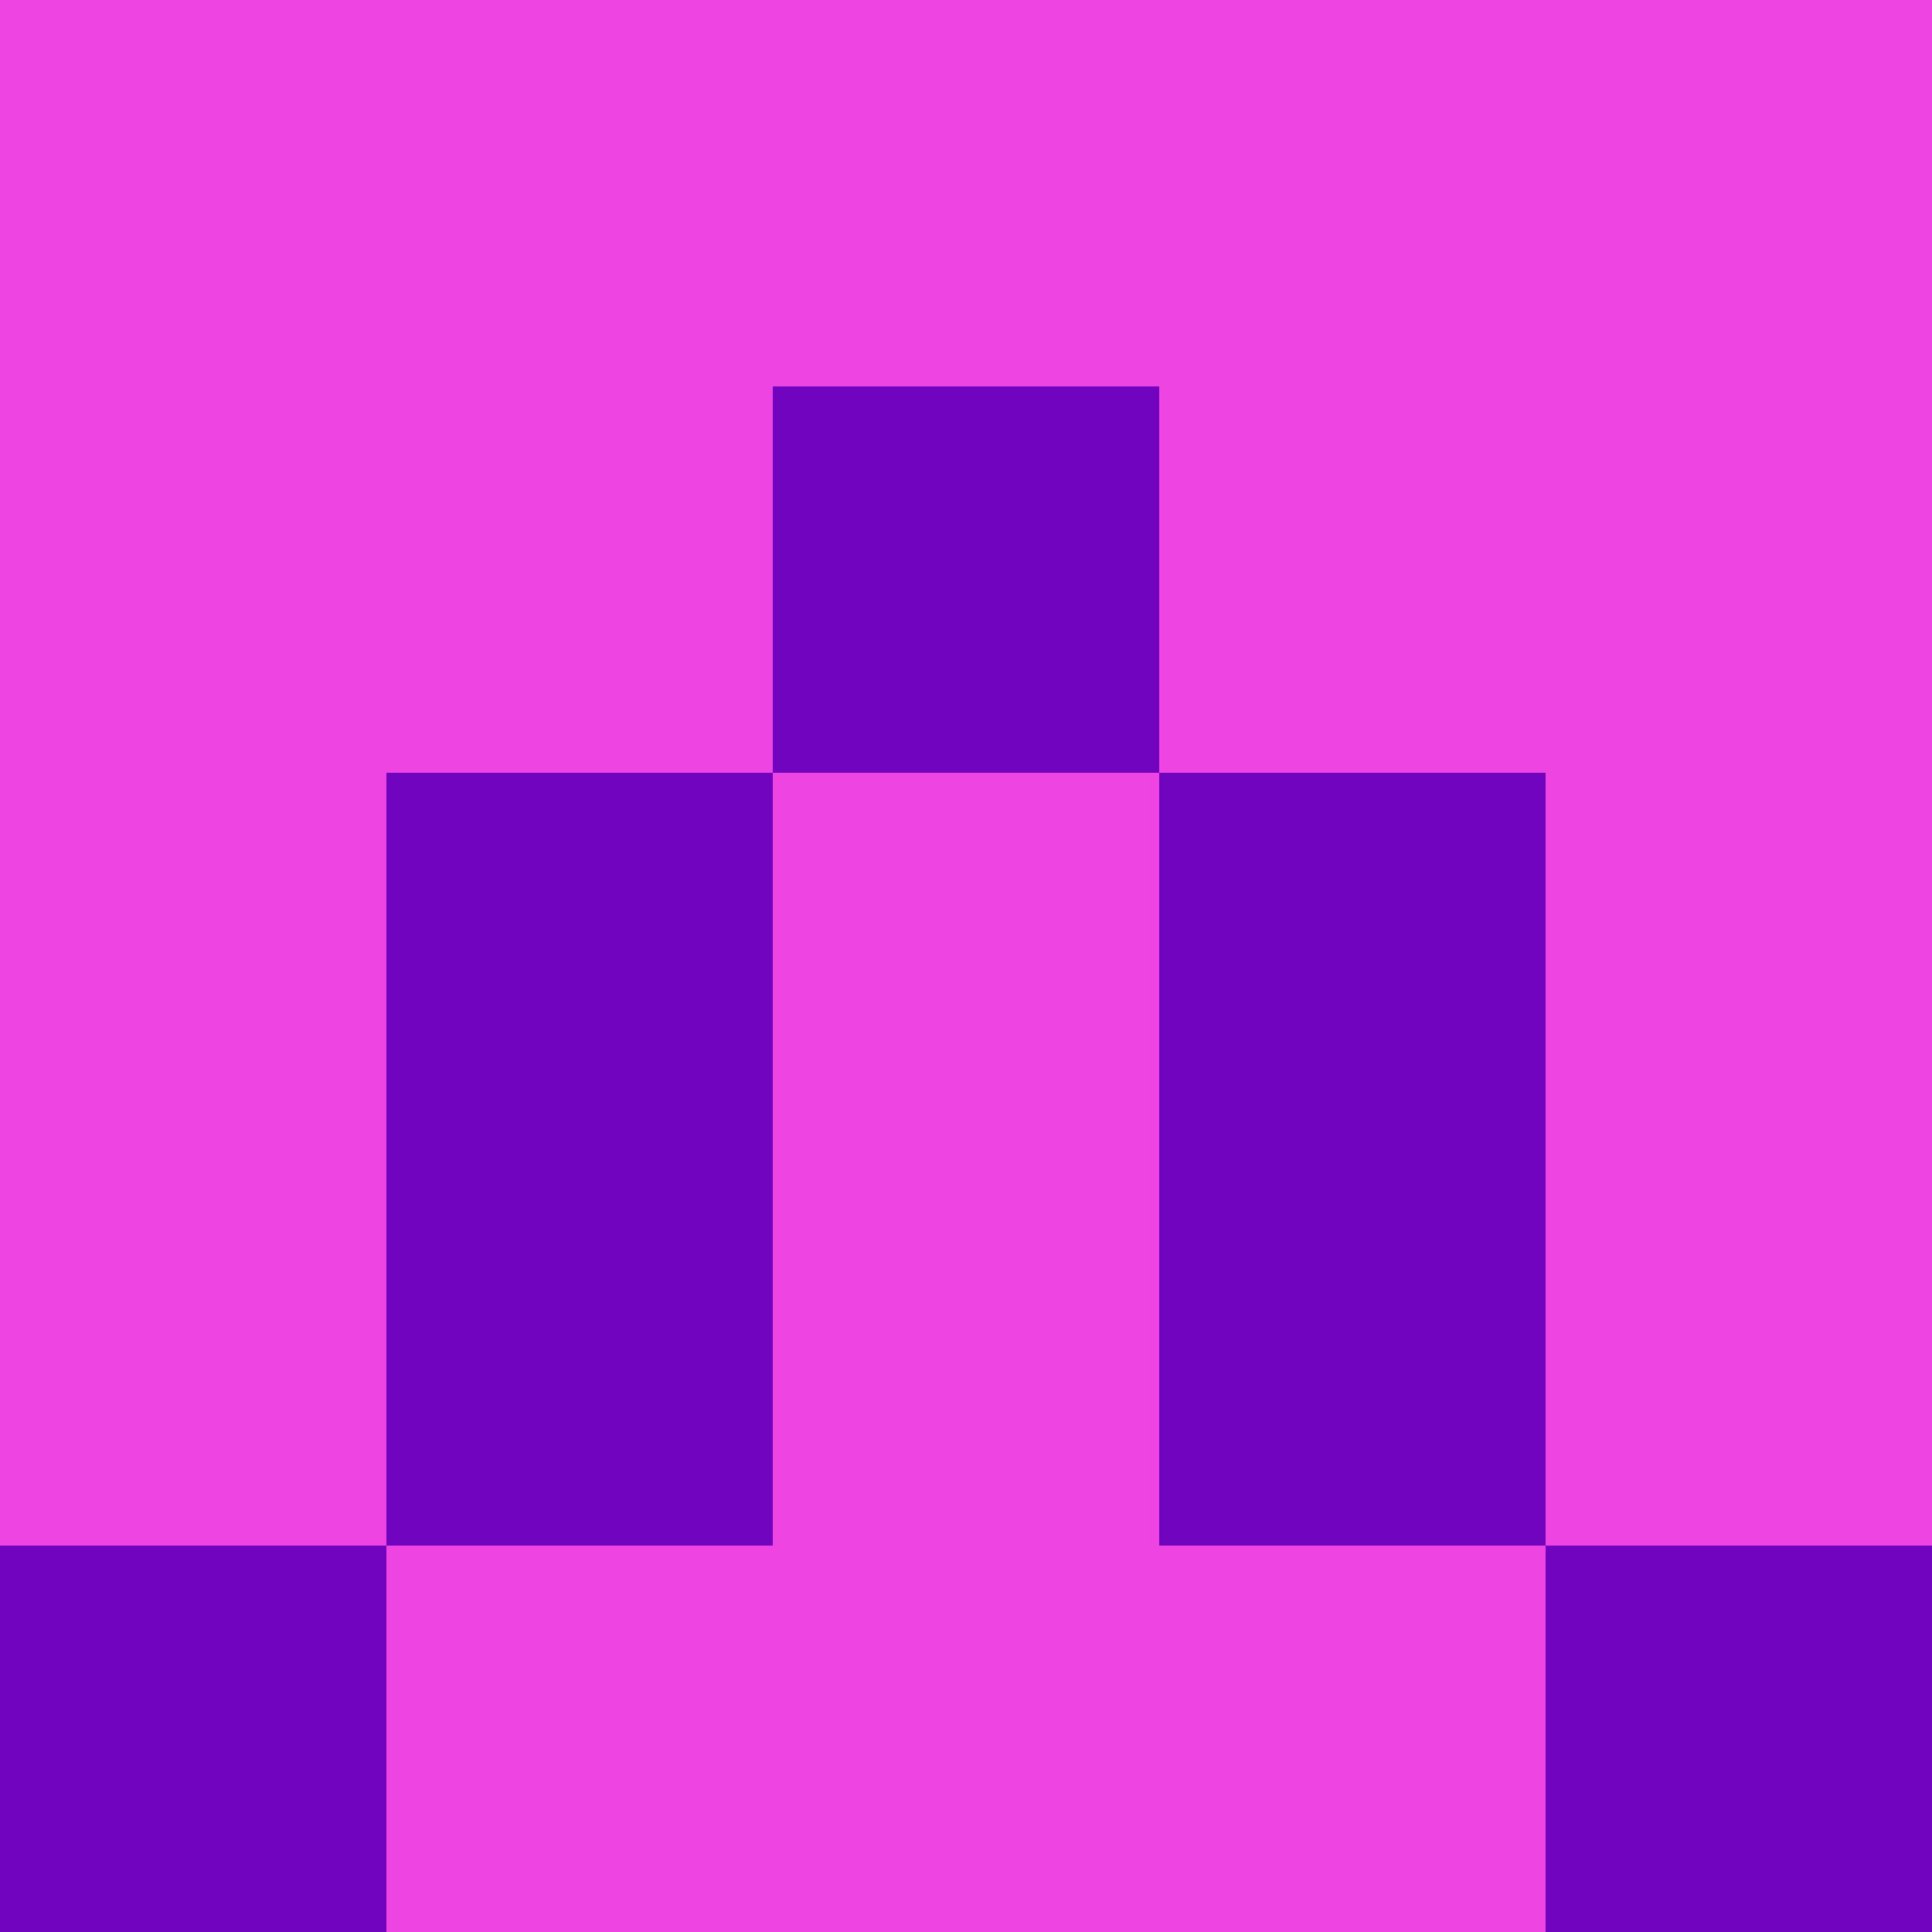 <?xml version="1.0" encoding="utf-8"?>
<!DOCTYPE svg PUBLIC "-//W3C//DTD SVG 20010904//EN"
        "http://www.w3.org/TR/2001/REC-SVG-20010904/DTD/svg10.dtd">

<svg width="400" height="400" viewBox="0 0 5 5"
    xmlns="http://www.w3.org/2000/svg"
    xmlns:xlink="http://www.w3.org/1999/xlink">
            <rect x="0" y="0" width="1" height="1" fill="#ED44E2" />
        <rect x="0" y="1" width="1" height="1" fill="#ED44E2" />
        <rect x="0" y="2" width="1" height="1" fill="#ED44E2" />
        <rect x="0" y="3" width="1" height="1" fill="#ED44E2" />
        <rect x="0" y="4" width="1" height="1" fill="#7105BF" />
                <rect x="1" y="0" width="1" height="1" fill="#ED44E2" />
        <rect x="1" y="1" width="1" height="1" fill="#ED44E2" />
        <rect x="1" y="2" width="1" height="1" fill="#7105BF" />
        <rect x="1" y="3" width="1" height="1" fill="#7105BF" />
        <rect x="1" y="4" width="1" height="1" fill="#ED44E2" />
                <rect x="2" y="0" width="1" height="1" fill="#ED44E2" />
        <rect x="2" y="1" width="1" height="1" fill="#7105BF" />
        <rect x="2" y="2" width="1" height="1" fill="#ED44E2" />
        <rect x="2" y="3" width="1" height="1" fill="#ED44E2" />
        <rect x="2" y="4" width="1" height="1" fill="#ED44E2" />
                <rect x="3" y="0" width="1" height="1" fill="#ED44E2" />
        <rect x="3" y="1" width="1" height="1" fill="#ED44E2" />
        <rect x="3" y="2" width="1" height="1" fill="#7105BF" />
        <rect x="3" y="3" width="1" height="1" fill="#7105BF" />
        <rect x="3" y="4" width="1" height="1" fill="#ED44E2" />
                <rect x="4" y="0" width="1" height="1" fill="#ED44E2" />
        <rect x="4" y="1" width="1" height="1" fill="#ED44E2" />
        <rect x="4" y="2" width="1" height="1" fill="#ED44E2" />
        <rect x="4" y="3" width="1" height="1" fill="#ED44E2" />
        <rect x="4" y="4" width="1" height="1" fill="#7105BF" />
        
</svg>



